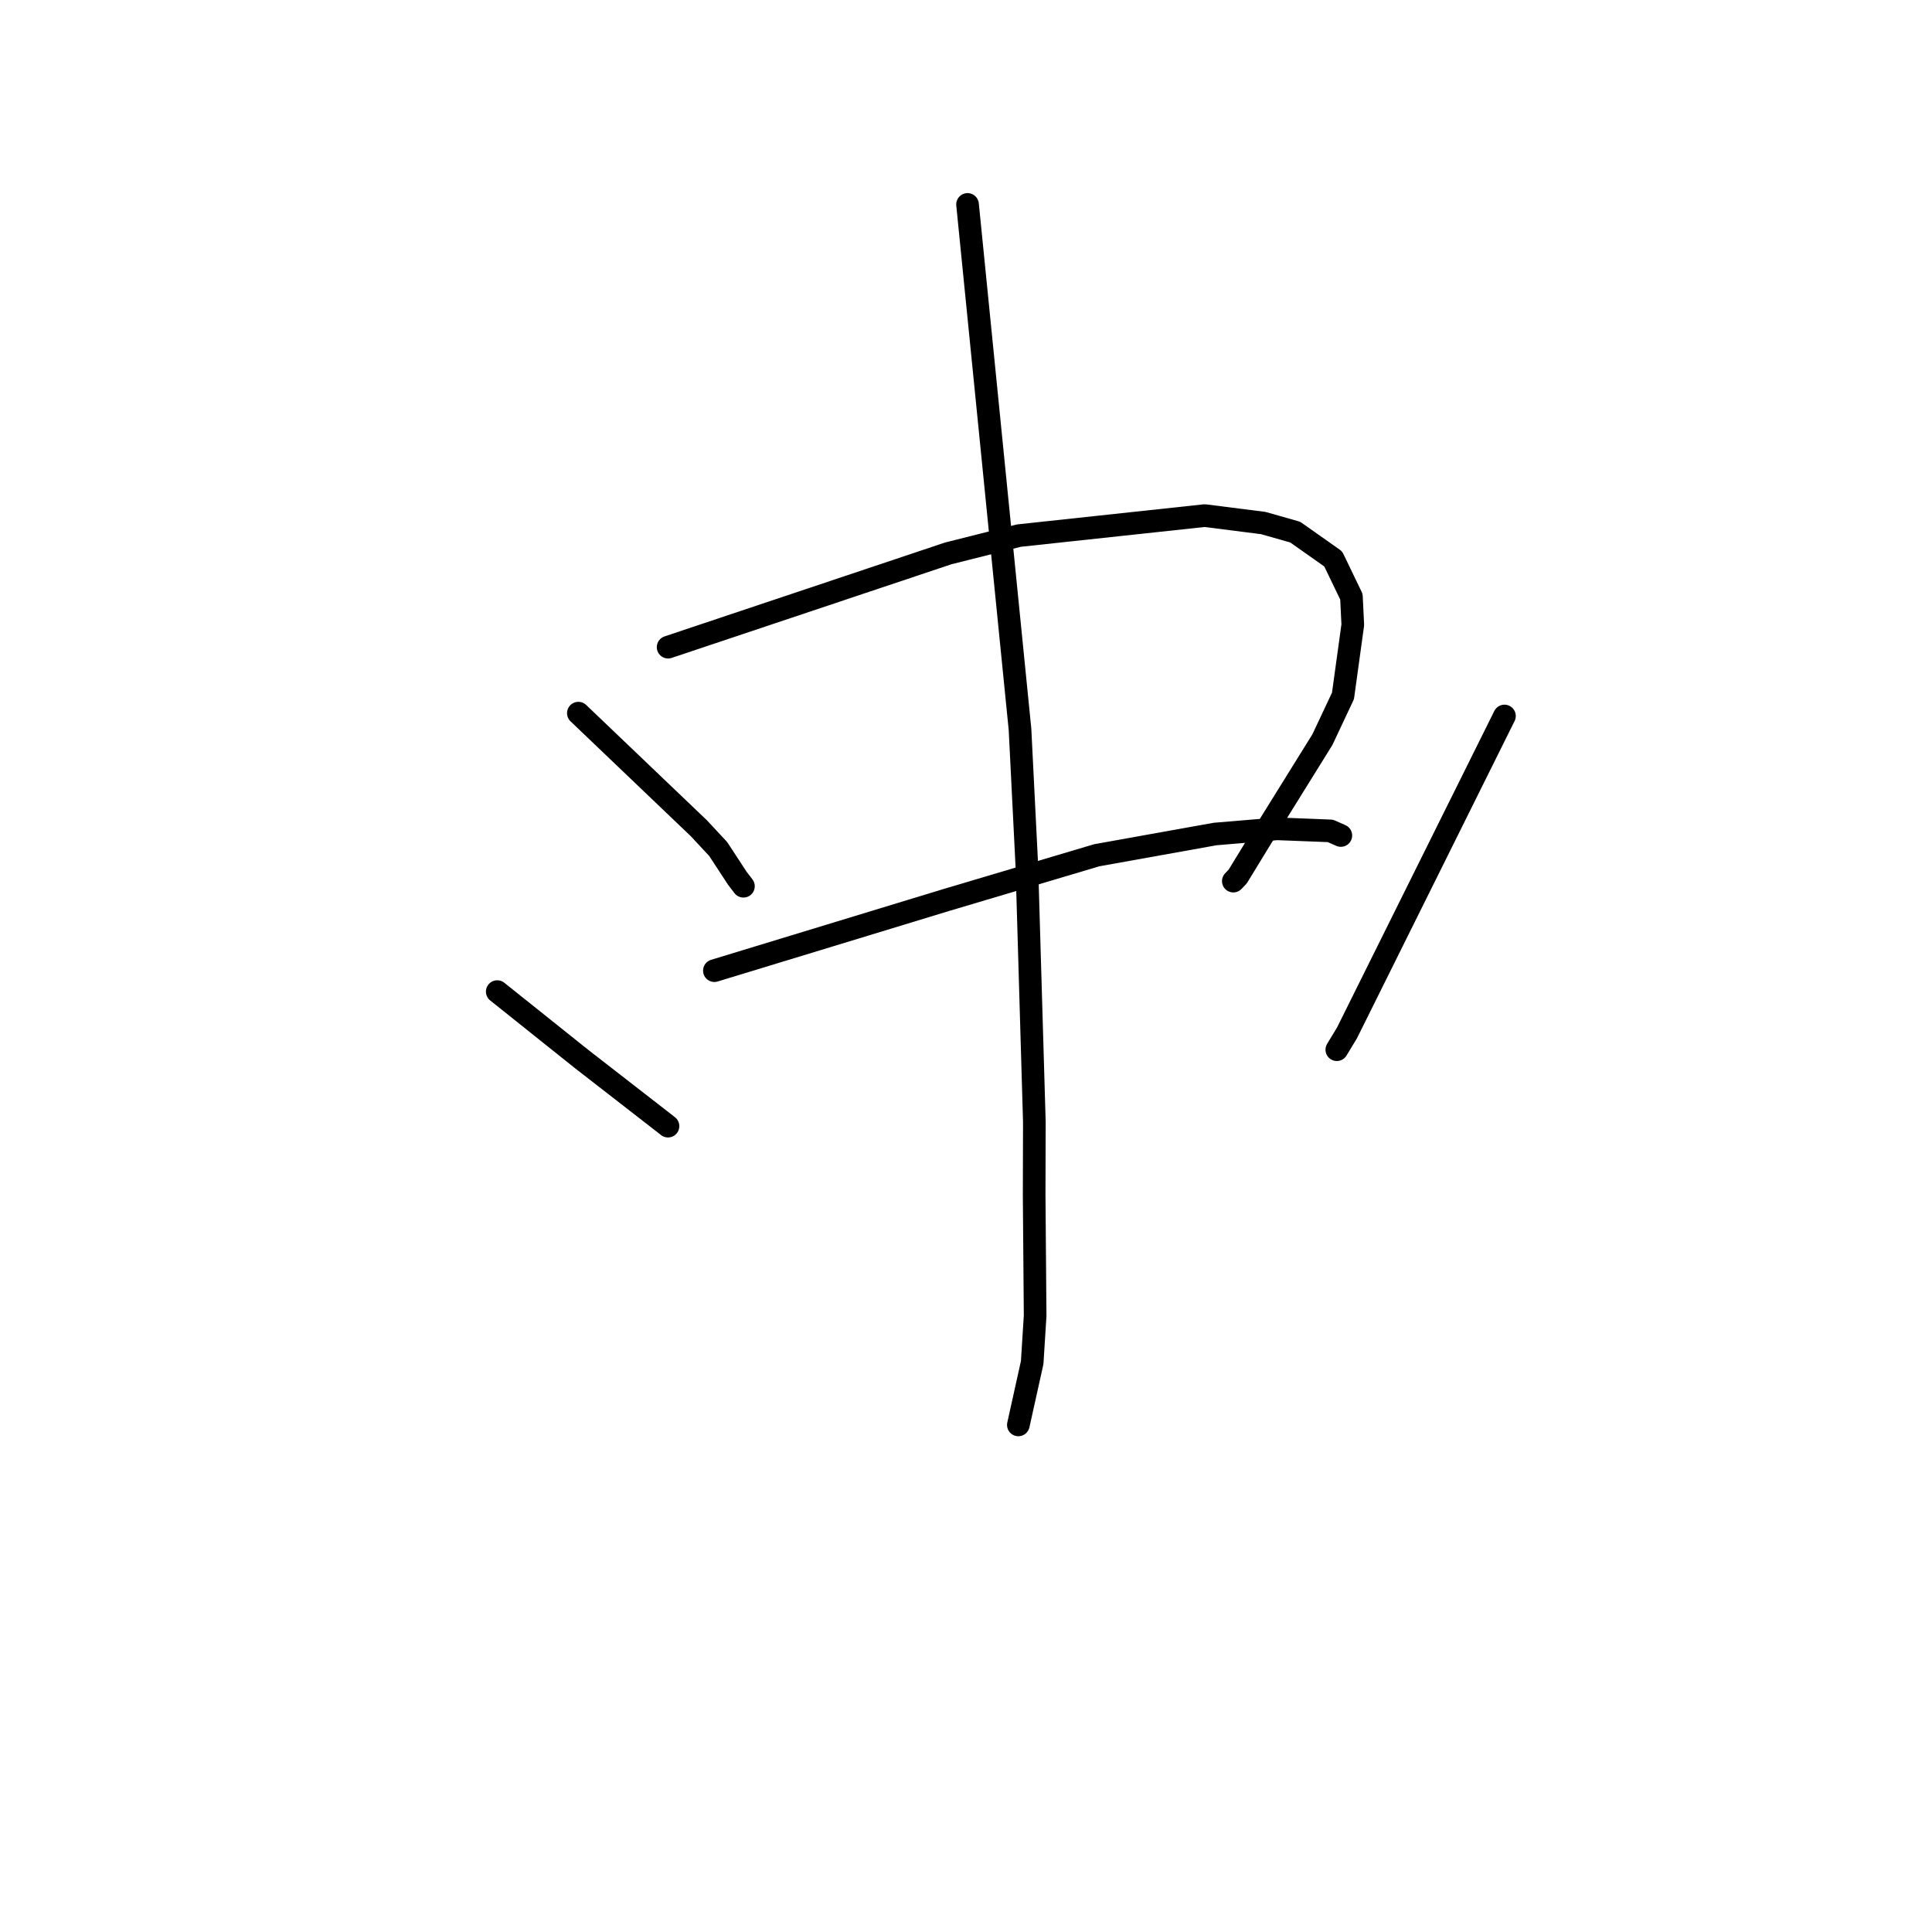 <?xml version="1.0" standalone="no"?>
    <svg width="256" height="256" xmlns="http://www.w3.org/2000/svg" version="1.1">
    <polyline stroke="black" stroke-width="3" stroke-linecap="round" fill="transparent" stroke-linejoin="round" points="76.636 94.497 84.615 102.118 92.594 109.739 95.165 112.5 97.69 116.36 98.421 117.315 98.509 117.431 " />
        <polyline stroke="black" stroke-width="3" stroke-linecap="round" fill="transparent" stroke-linejoin="round" points="88.529 85.752 107.088 79.54 125.646 73.327 135.004 70.972 159.628 68.32 167.391 69.306 171.62 70.507 176.656 74.056 179.07 79.067 179.251 82.789 177.952 92.211 175.22 98.015 166.865 111.459 164.005 116.142 163.422 116.751 " />
        <polyline stroke="black" stroke-width="3" stroke-linecap="round" fill="transparent" stroke-linejoin="round" points="94.66 128.617 110.04 123.931 125.419 119.245 145.324 113.326 161.019 110.51 169.228 109.824 176.282 110.096 177.542 110.651 177.667 110.707 " />
        <polyline stroke="black" stroke-width="3" stroke-linecap="round" fill="transparent" stroke-linejoin="round" points="128.204 27.087 131.681 61.869 135.157 96.651 136.063 114.746 137.057 148.655 137.031 158.37 137.161 174.339 136.77 180.546 135.104 188.057 134.937 188.808 " />
        <polyline stroke="black" stroke-width="3" stroke-linecap="round" fill="transparent" stroke-linejoin="round" points="65.888 131.393 71.474 135.857 77.06 140.321 88.017 148.83 88.514 149.22 " />
        <polyline stroke="black" stroke-width="3" stroke-linecap="round" fill="transparent" stroke-linejoin="round" points="199.349 94.873 188.916 115.869 178.483 136.866 177.135 139.09 " />
        </svg>